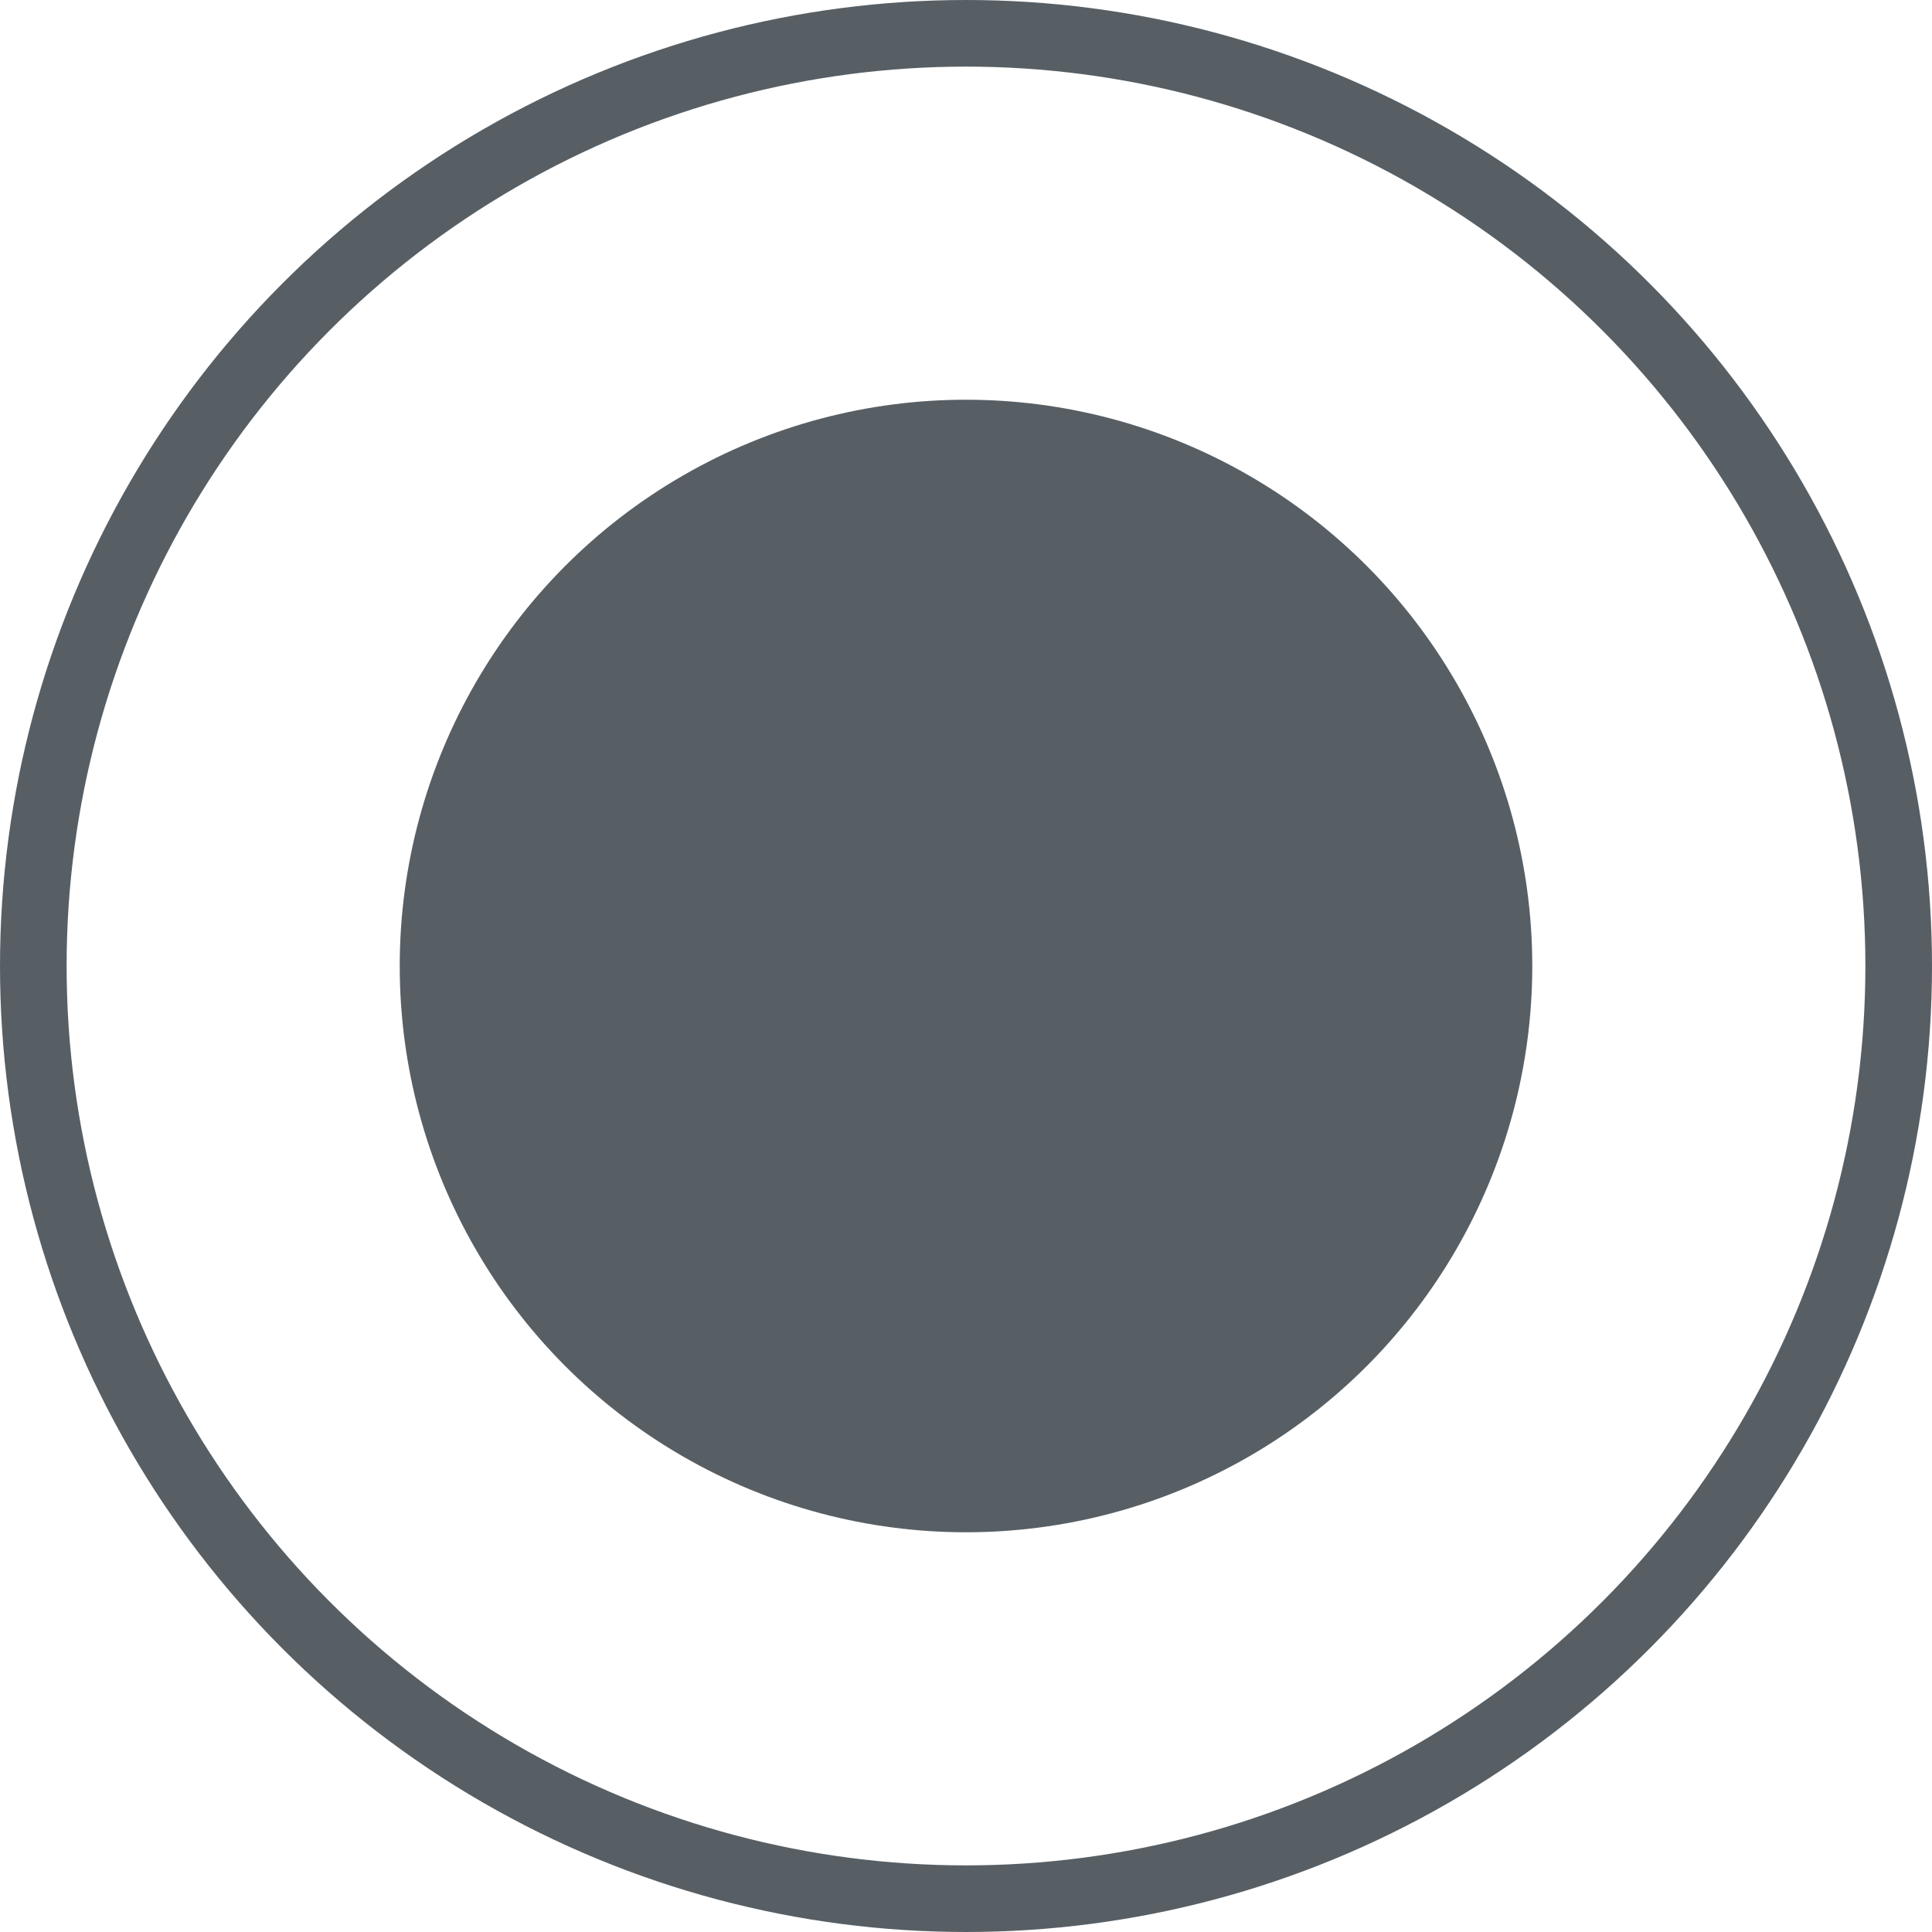 <svg xmlns="http://www.w3.org/2000/svg" width="29" height="29" viewBox="0 0 29 29">
  <circle id="楕円形_5" data-name="楕円形 5" cx="8.5" cy="8.5" r="8.5" transform="translate(6 6)" fill="#575f65"/>
  <g id="楕円形_6" data-name="楕円形 6" fill="none" stroke="#575f65" stroke-width="1">
    <circle cx="14.5" cy="14.5" r="14.5" stroke="none"/>
    <circle cx="14.5" cy="14.5" r="14" fill="none"/>
  </g>
</svg>
